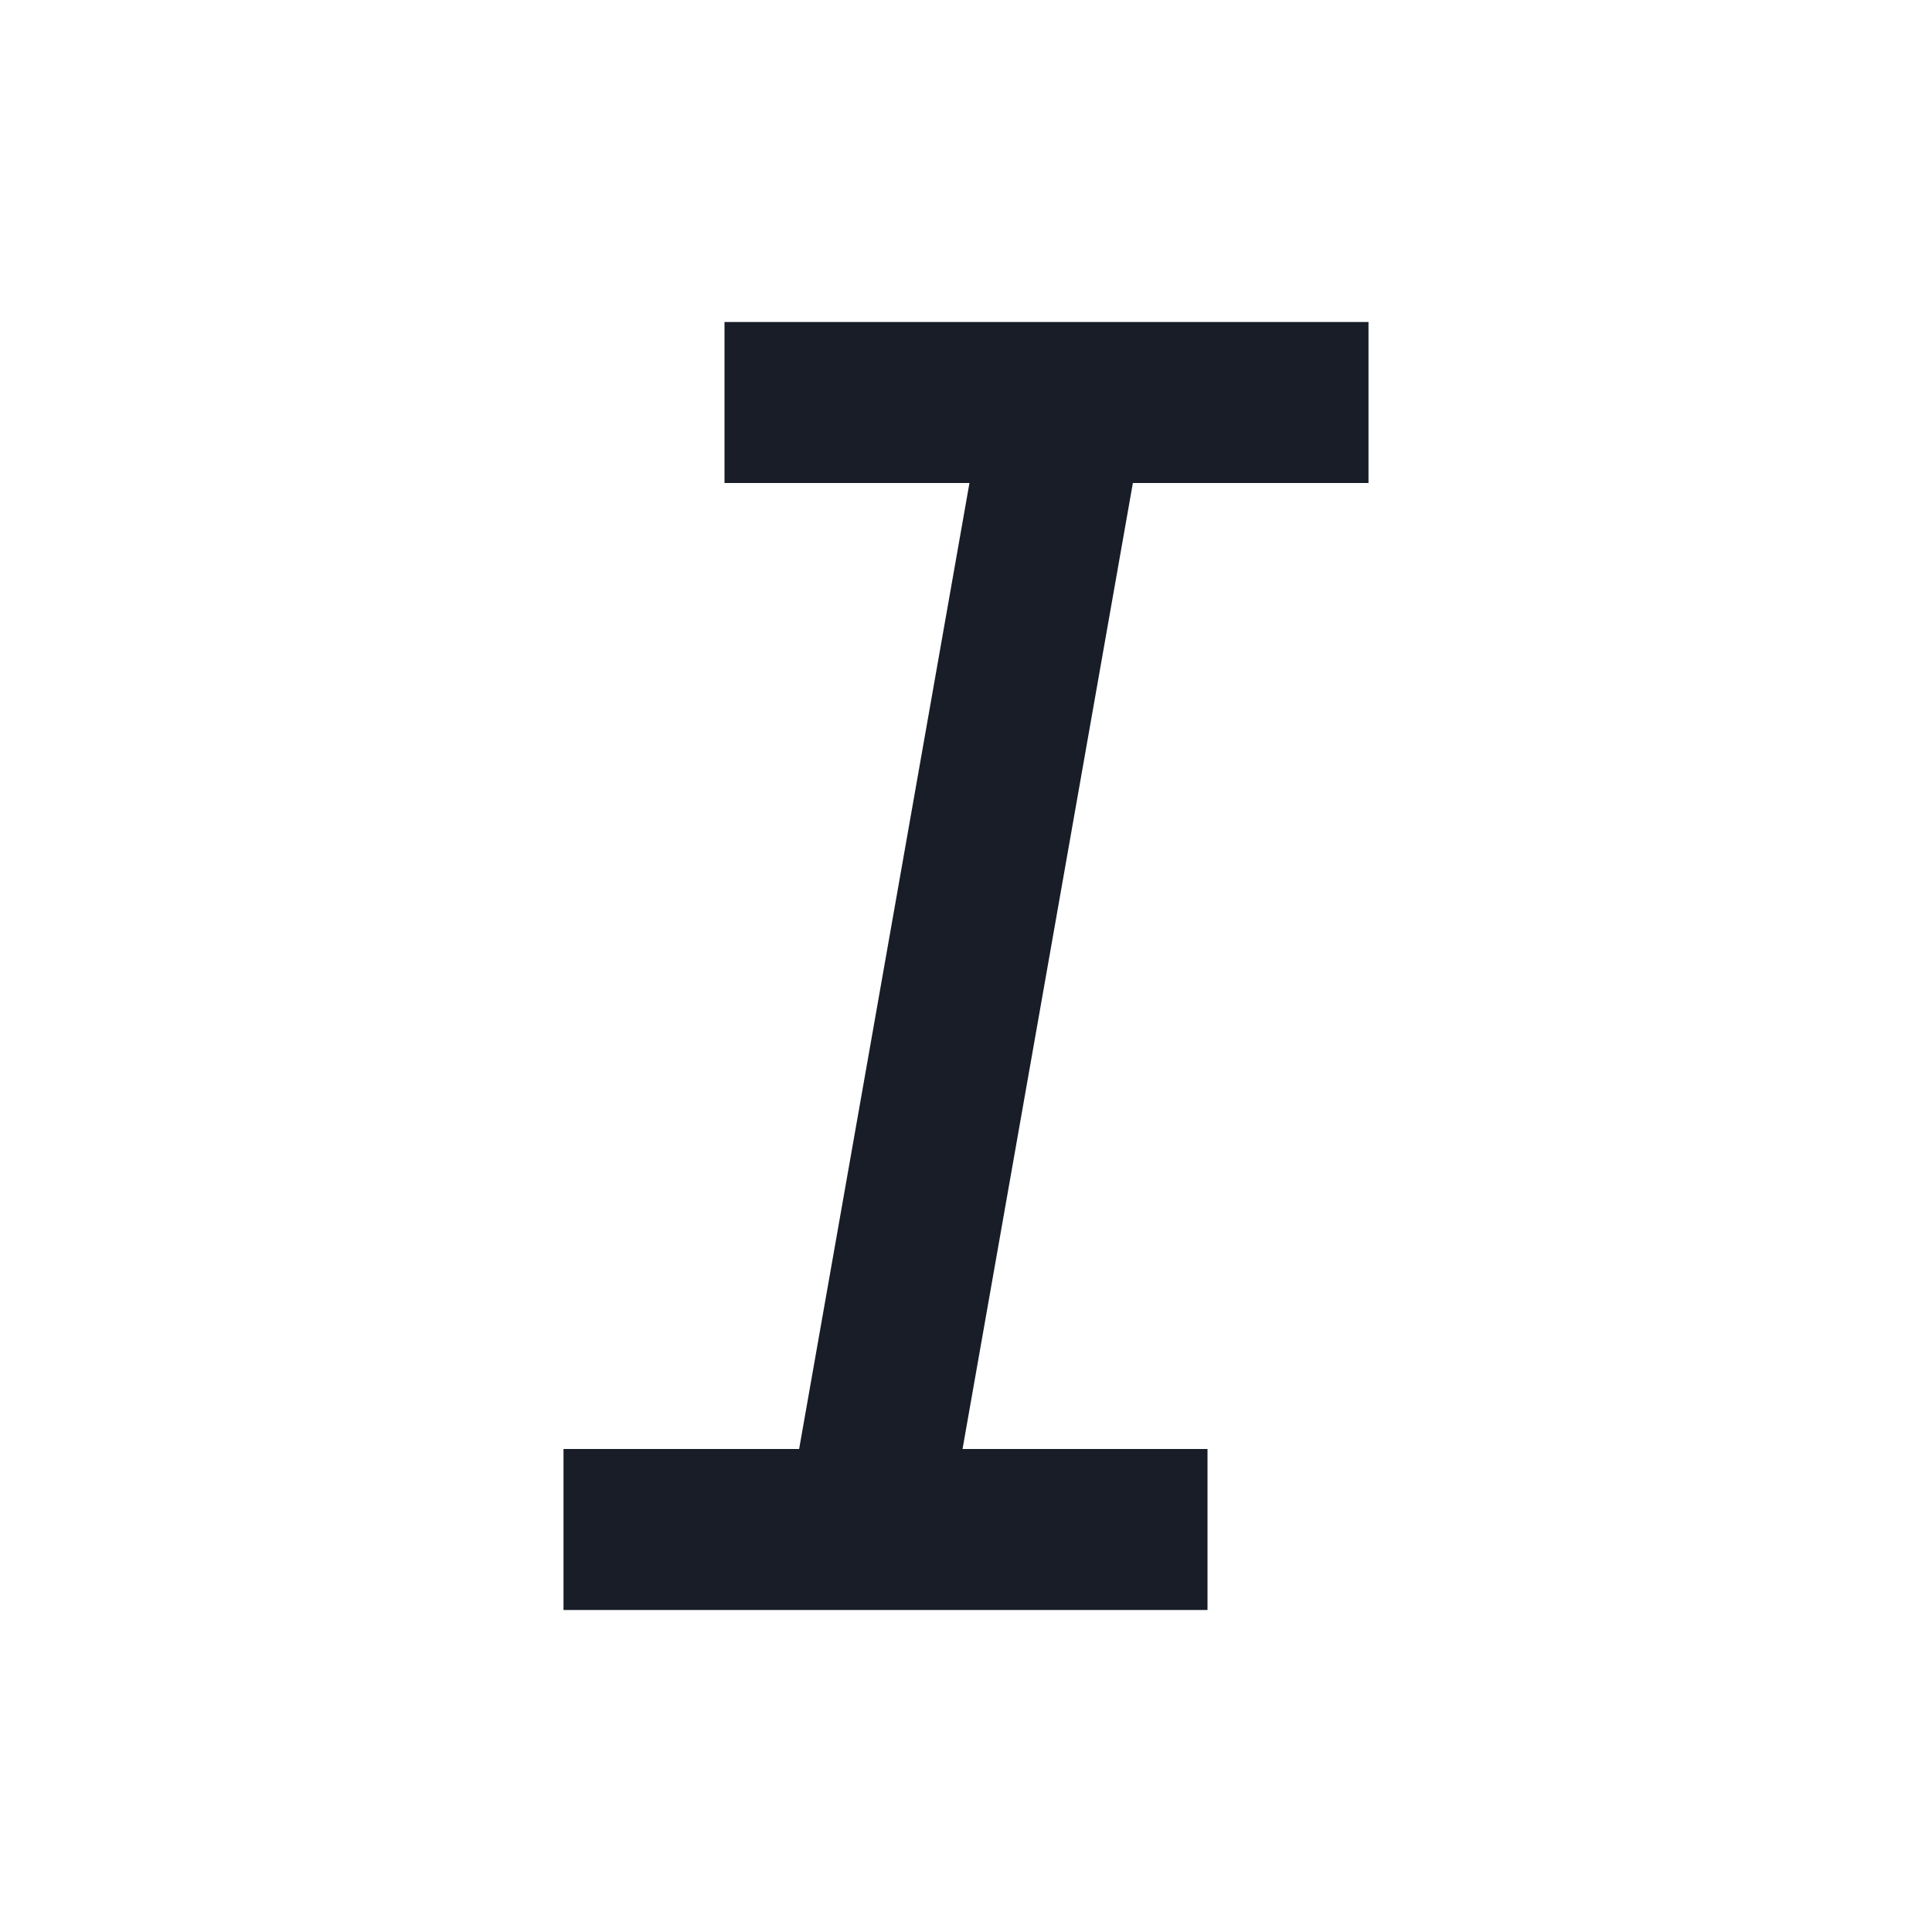 <svg xmlns="http://www.w3.org/2000/svg" width="24" height="24" fill="none" viewBox="0 0 24 24"><g clip-path="url(#a)"><path fill="#181d27" d="M15 20H7v-2h2.927l2.116-12H9V4h8v2h-2.927l-2.116 12H15z"/></g><defs><clipPath id="a"><path fill="#fff" d="M0 0h24v24H0z"/></clipPath></defs></svg>